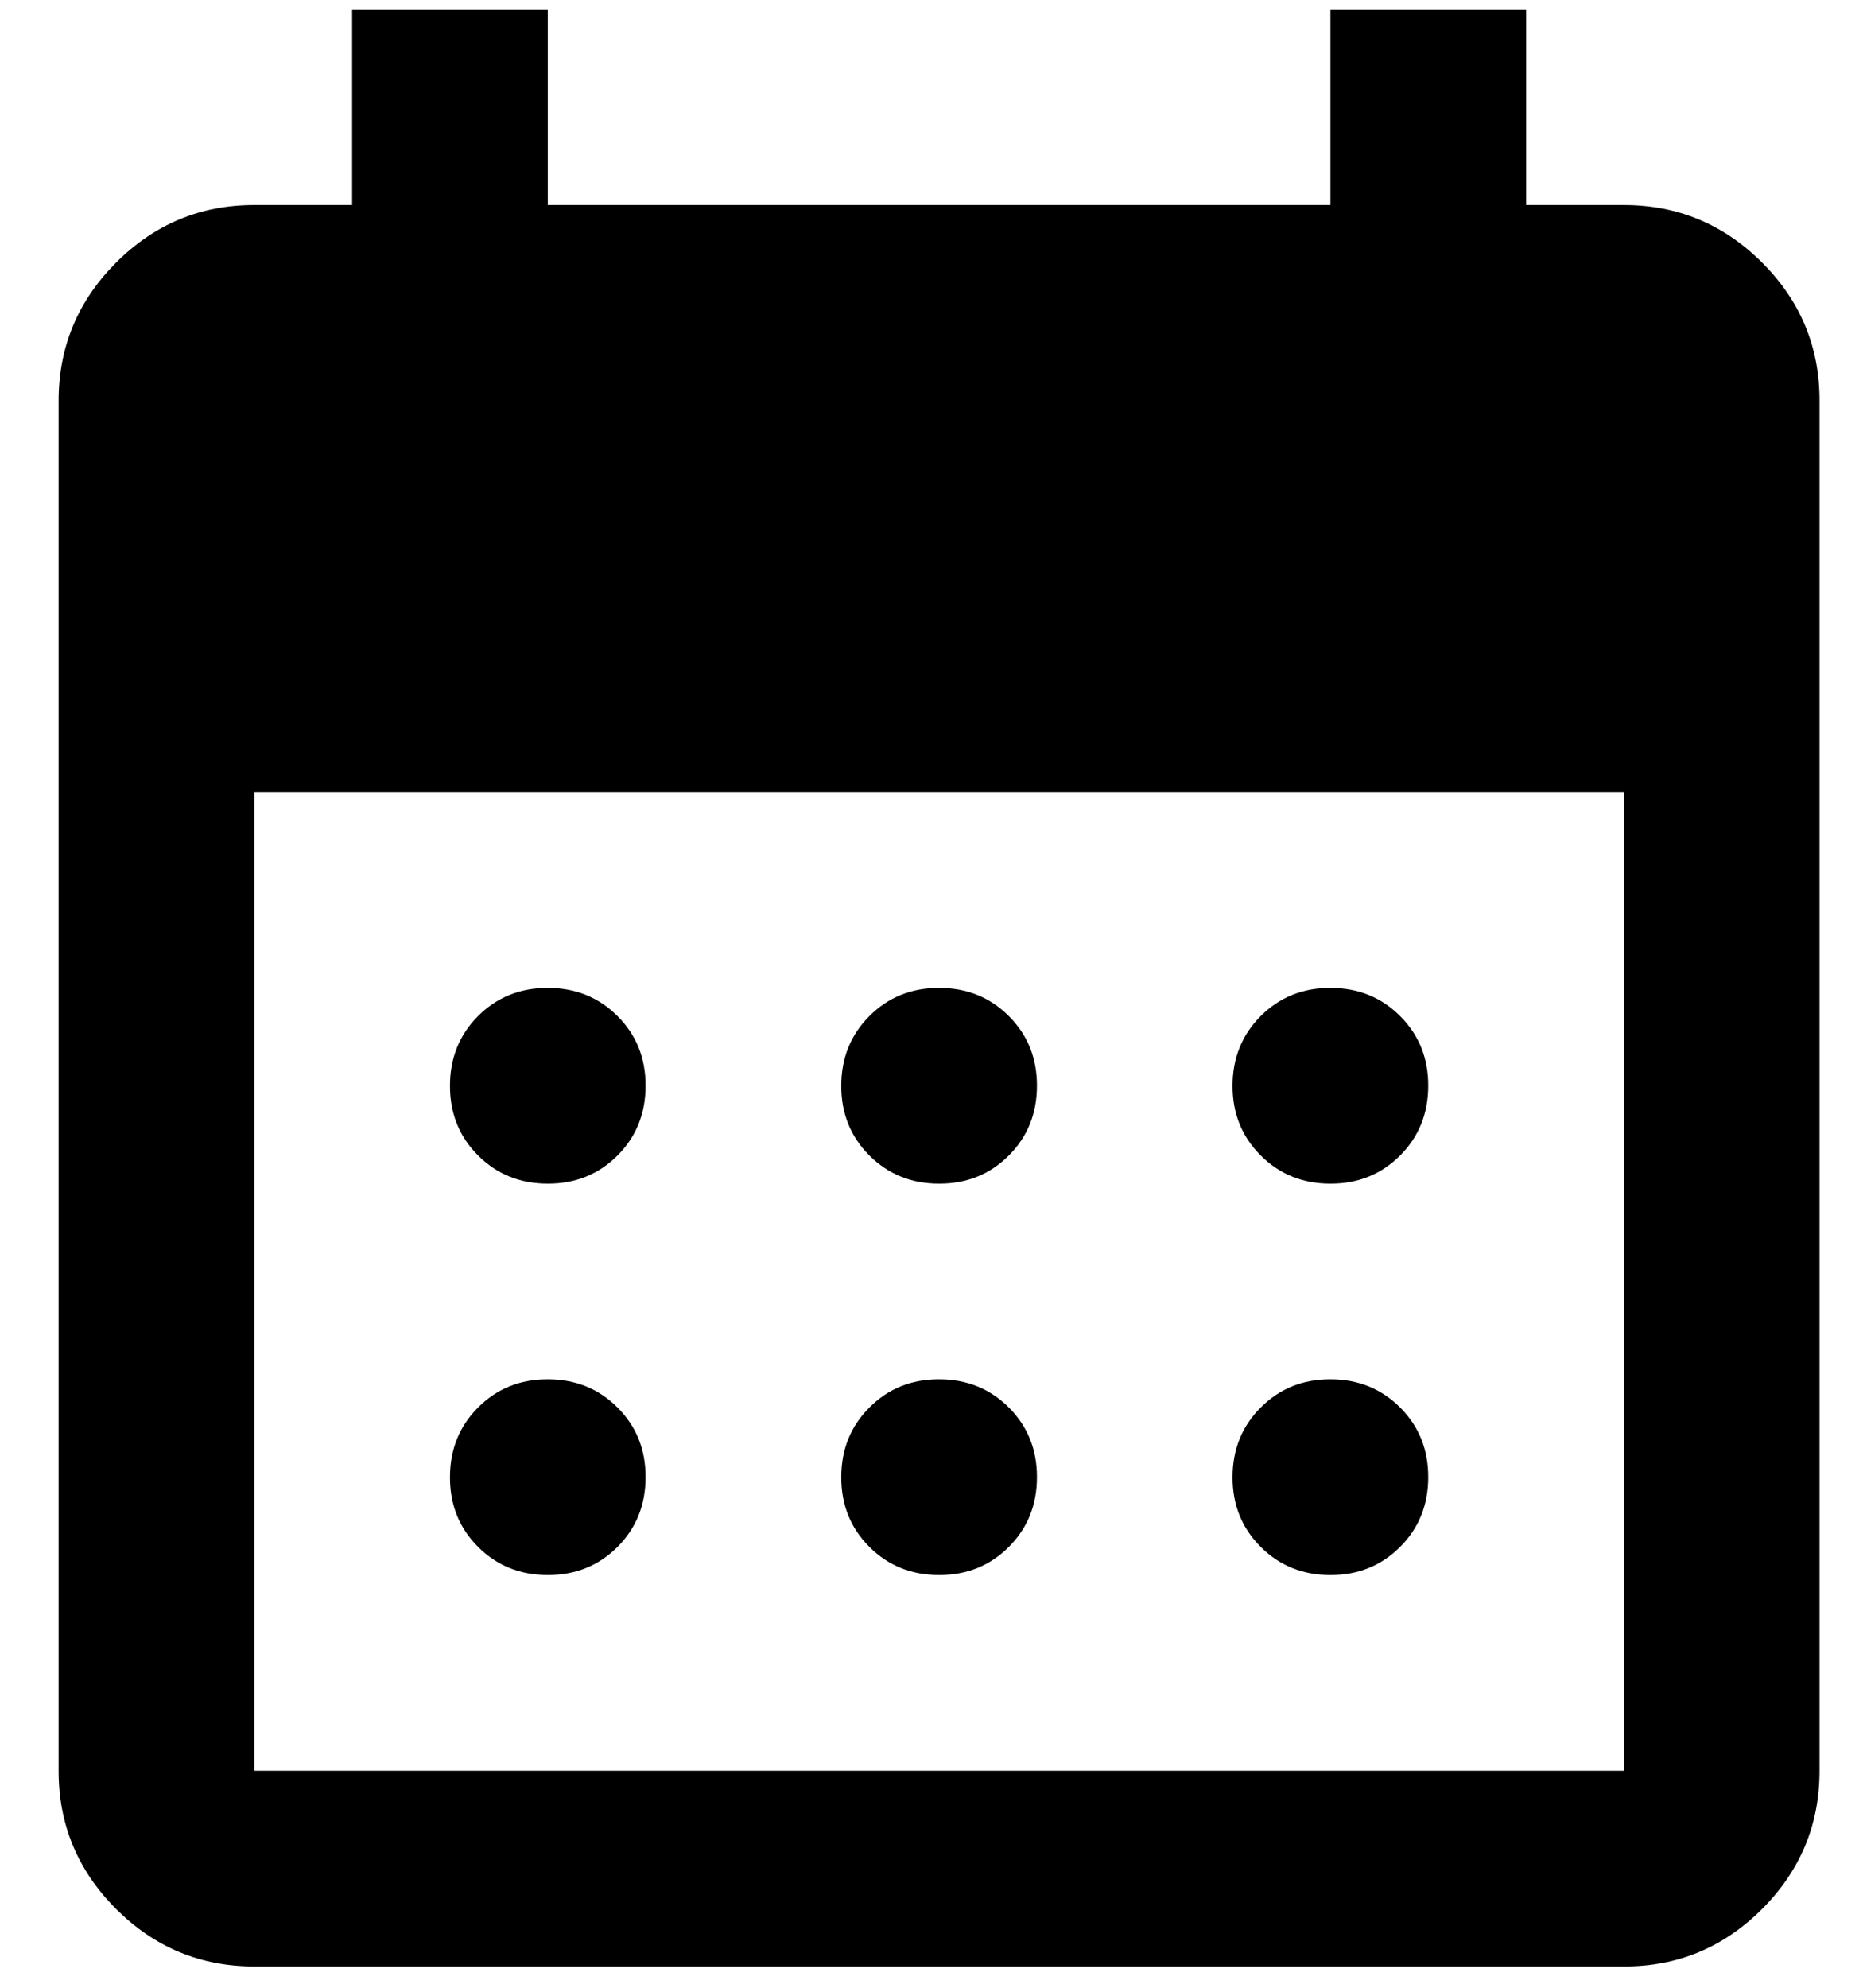 <svg width="30" height="32" viewBox="0 0 30 32"  xmlns="http://www.w3.org/2000/svg">
<path d="M15.122 19.055C14.676 19.055 14.302 18.904 13.999 18.601C13.697 18.299 13.546 17.925 13.547 17.479C13.547 17.033 13.698 16.659 14.001 16.356C14.303 16.054 14.677 15.903 15.122 15.904C15.569 15.904 15.943 16.055 16.246 16.358C16.548 16.66 16.699 17.034 16.698 17.479C16.698 17.926 16.547 18.3 16.244 18.603C15.942 18.905 15.568 19.056 15.122 19.055ZM8.821 19.055C8.375 19.055 8 18.904 7.698 18.601C7.395 18.299 7.245 17.925 7.246 17.479C7.246 17.033 7.397 16.659 7.699 16.356C8.002 16.054 8.376 15.903 8.821 15.904C9.267 15.904 9.642 16.055 9.944 16.358C10.247 16.66 10.397 17.034 10.396 17.479C10.396 17.926 10.245 18.3 9.943 18.603C9.64 18.905 9.266 19.056 8.821 19.055ZM21.424 19.055C20.977 19.055 20.603 18.904 20.301 18.601C19.998 18.299 19.847 17.925 19.848 17.479C19.848 17.033 20 16.659 20.302 16.356C20.605 16.054 20.979 15.903 21.424 15.904C21.87 15.904 22.244 16.055 22.547 16.358C22.849 16.66 23 17.034 22.999 17.479C22.999 17.926 22.848 18.3 22.545 18.603C22.243 18.905 21.869 19.056 21.424 19.055ZM15.122 25.356C14.676 25.356 14.302 25.205 13.999 24.902C13.697 24.6 13.546 24.226 13.547 23.781C13.547 23.334 13.698 22.96 14.001 22.658C14.303 22.355 14.677 22.204 15.122 22.205C15.569 22.205 15.943 22.357 16.246 22.659C16.548 22.962 16.699 23.335 16.698 23.781C16.698 24.227 16.547 24.602 16.244 24.904C15.942 25.206 15.568 25.357 15.122 25.356ZM8.821 25.356C8.375 25.356 8 25.205 7.698 24.902C7.395 24.6 7.245 24.226 7.246 23.781C7.246 23.334 7.397 22.96 7.699 22.658C8.002 22.355 8.376 22.204 8.821 22.205C9.267 22.205 9.642 22.357 9.944 22.659C10.247 22.962 10.397 23.335 10.396 23.781C10.396 24.227 10.245 24.602 9.943 24.904C9.64 25.206 9.266 25.357 8.821 25.356ZM21.424 25.356C20.977 25.356 20.603 25.205 20.301 24.902C19.998 24.6 19.847 24.226 19.848 23.781C19.848 23.334 20 22.96 20.302 22.658C20.605 22.355 20.979 22.204 21.424 22.205C21.87 22.205 22.244 22.357 22.547 22.659C22.849 22.962 23 23.335 22.999 23.781C22.999 24.227 22.848 24.602 22.545 24.904C22.243 25.206 21.869 25.357 21.424 25.356ZM4.095 31.657C3.229 31.657 2.487 31.349 1.869 30.731C1.252 30.114 0.943 29.372 0.944 28.507V6.452C0.944 5.586 1.253 4.844 1.871 4.226C2.488 3.609 3.23 3.3 4.095 3.301H5.67V0.151H8.821V3.301H21.424V0.151H24.575V3.301H26.15C27.016 3.301 27.758 3.61 28.376 4.228C28.993 4.845 29.302 5.587 29.3 6.452V28.507C29.3 29.373 28.992 30.115 28.374 30.733C27.757 31.35 27.015 31.659 26.15 31.657H4.095ZM4.095 28.507H26.15V12.753H4.095V28.507Z"/>
</svg>
